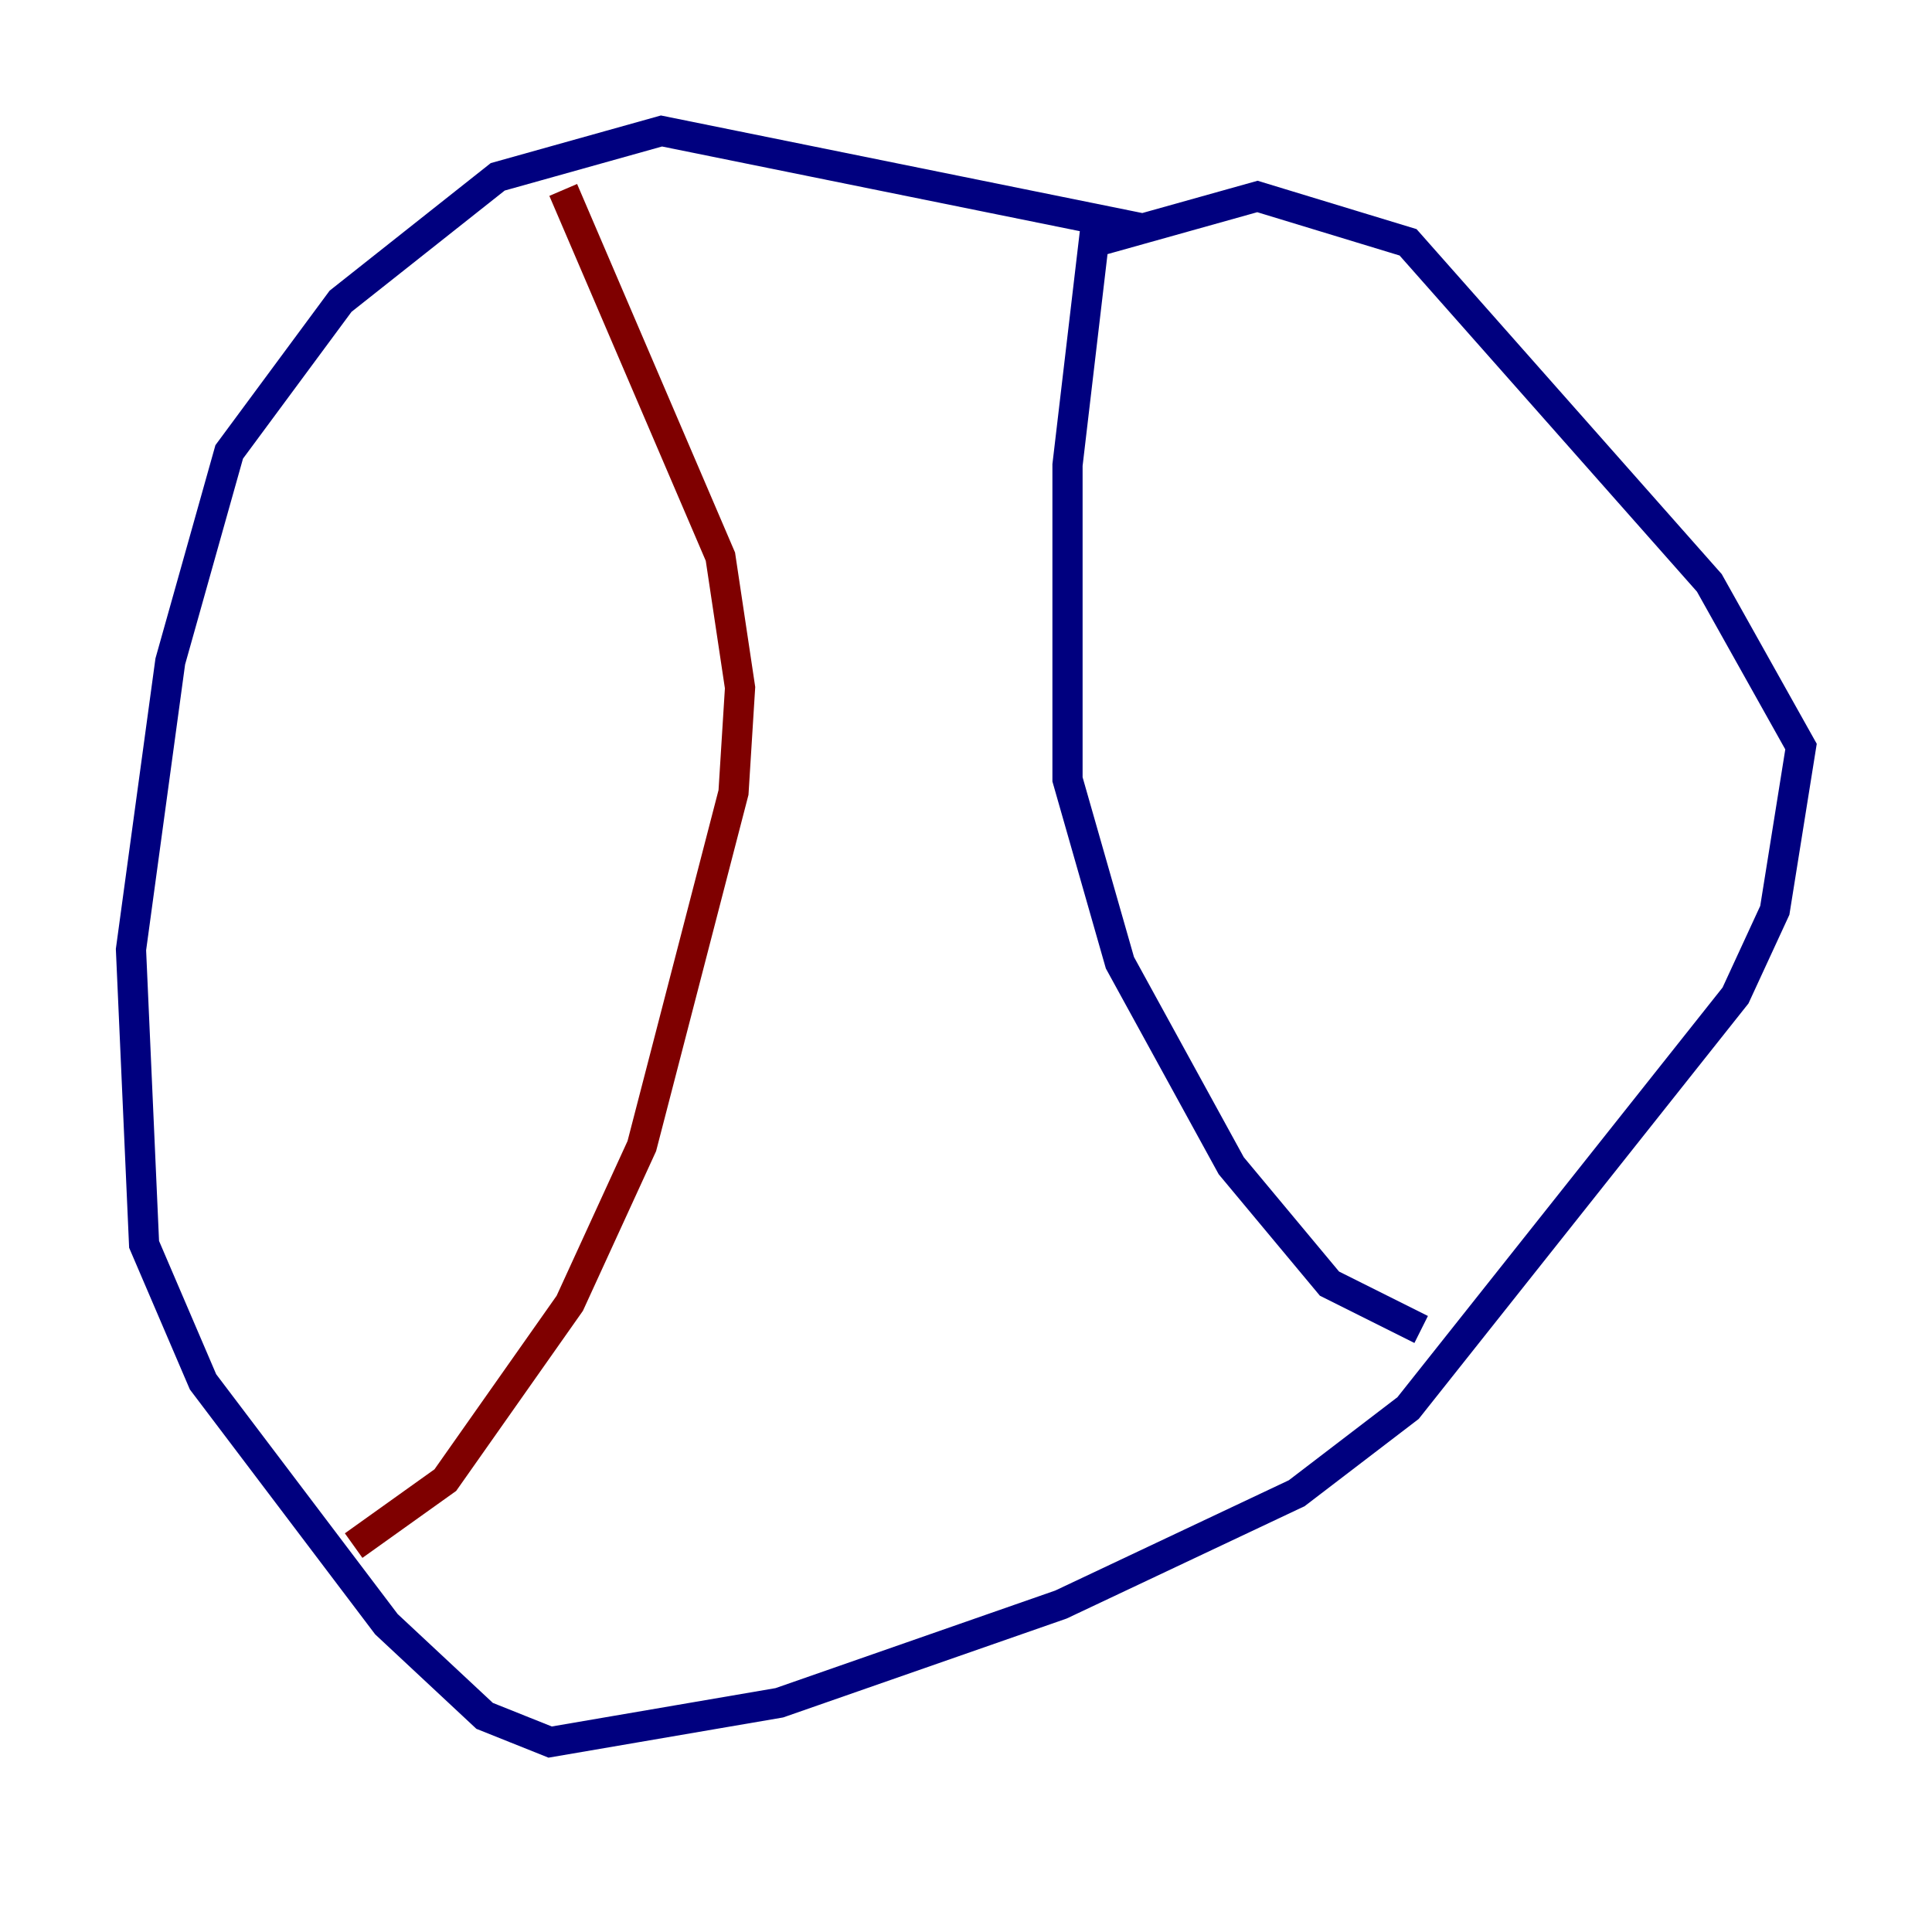 <?xml version="1.0" encoding="utf-8" ?>
<svg baseProfile="tiny" height="128" version="1.2" viewBox="0,0,128,128" width="128" xmlns="http://www.w3.org/2000/svg" xmlns:ev="http://www.w3.org/2001/xml-events" xmlns:xlink="http://www.w3.org/1999/xlink"><defs /><polyline fill="none" points="75.932,15.186 43.824,8.678 32.976,11.715 22.563,19.959 15.186,29.939 11.281,43.824 8.678,62.915 9.546,82.441 13.451,91.552 25.6,107.607 32.108,113.681 36.447,115.417 51.634,112.814 70.291,106.305 85.912,98.929 93.288,93.288 114.983,65.953 117.586,60.312 119.322,49.464 113.248,38.617 93.288,16.054 83.308,13.017 72.461,16.054 70.725,30.807 70.725,51.634 74.197,63.783 81.573,77.234 88.081,85.044 94.156,88.081" stroke="#00007f" stroke-width="2" /><polyline fill="none" points="37.315,12.583 47.729,36.881 49.031,45.559 48.597,52.502 42.522,75.932 37.749,86.346 29.505,98.061 23.43,102.4" stroke="#7f0000" stroke-width="2" /></svg>